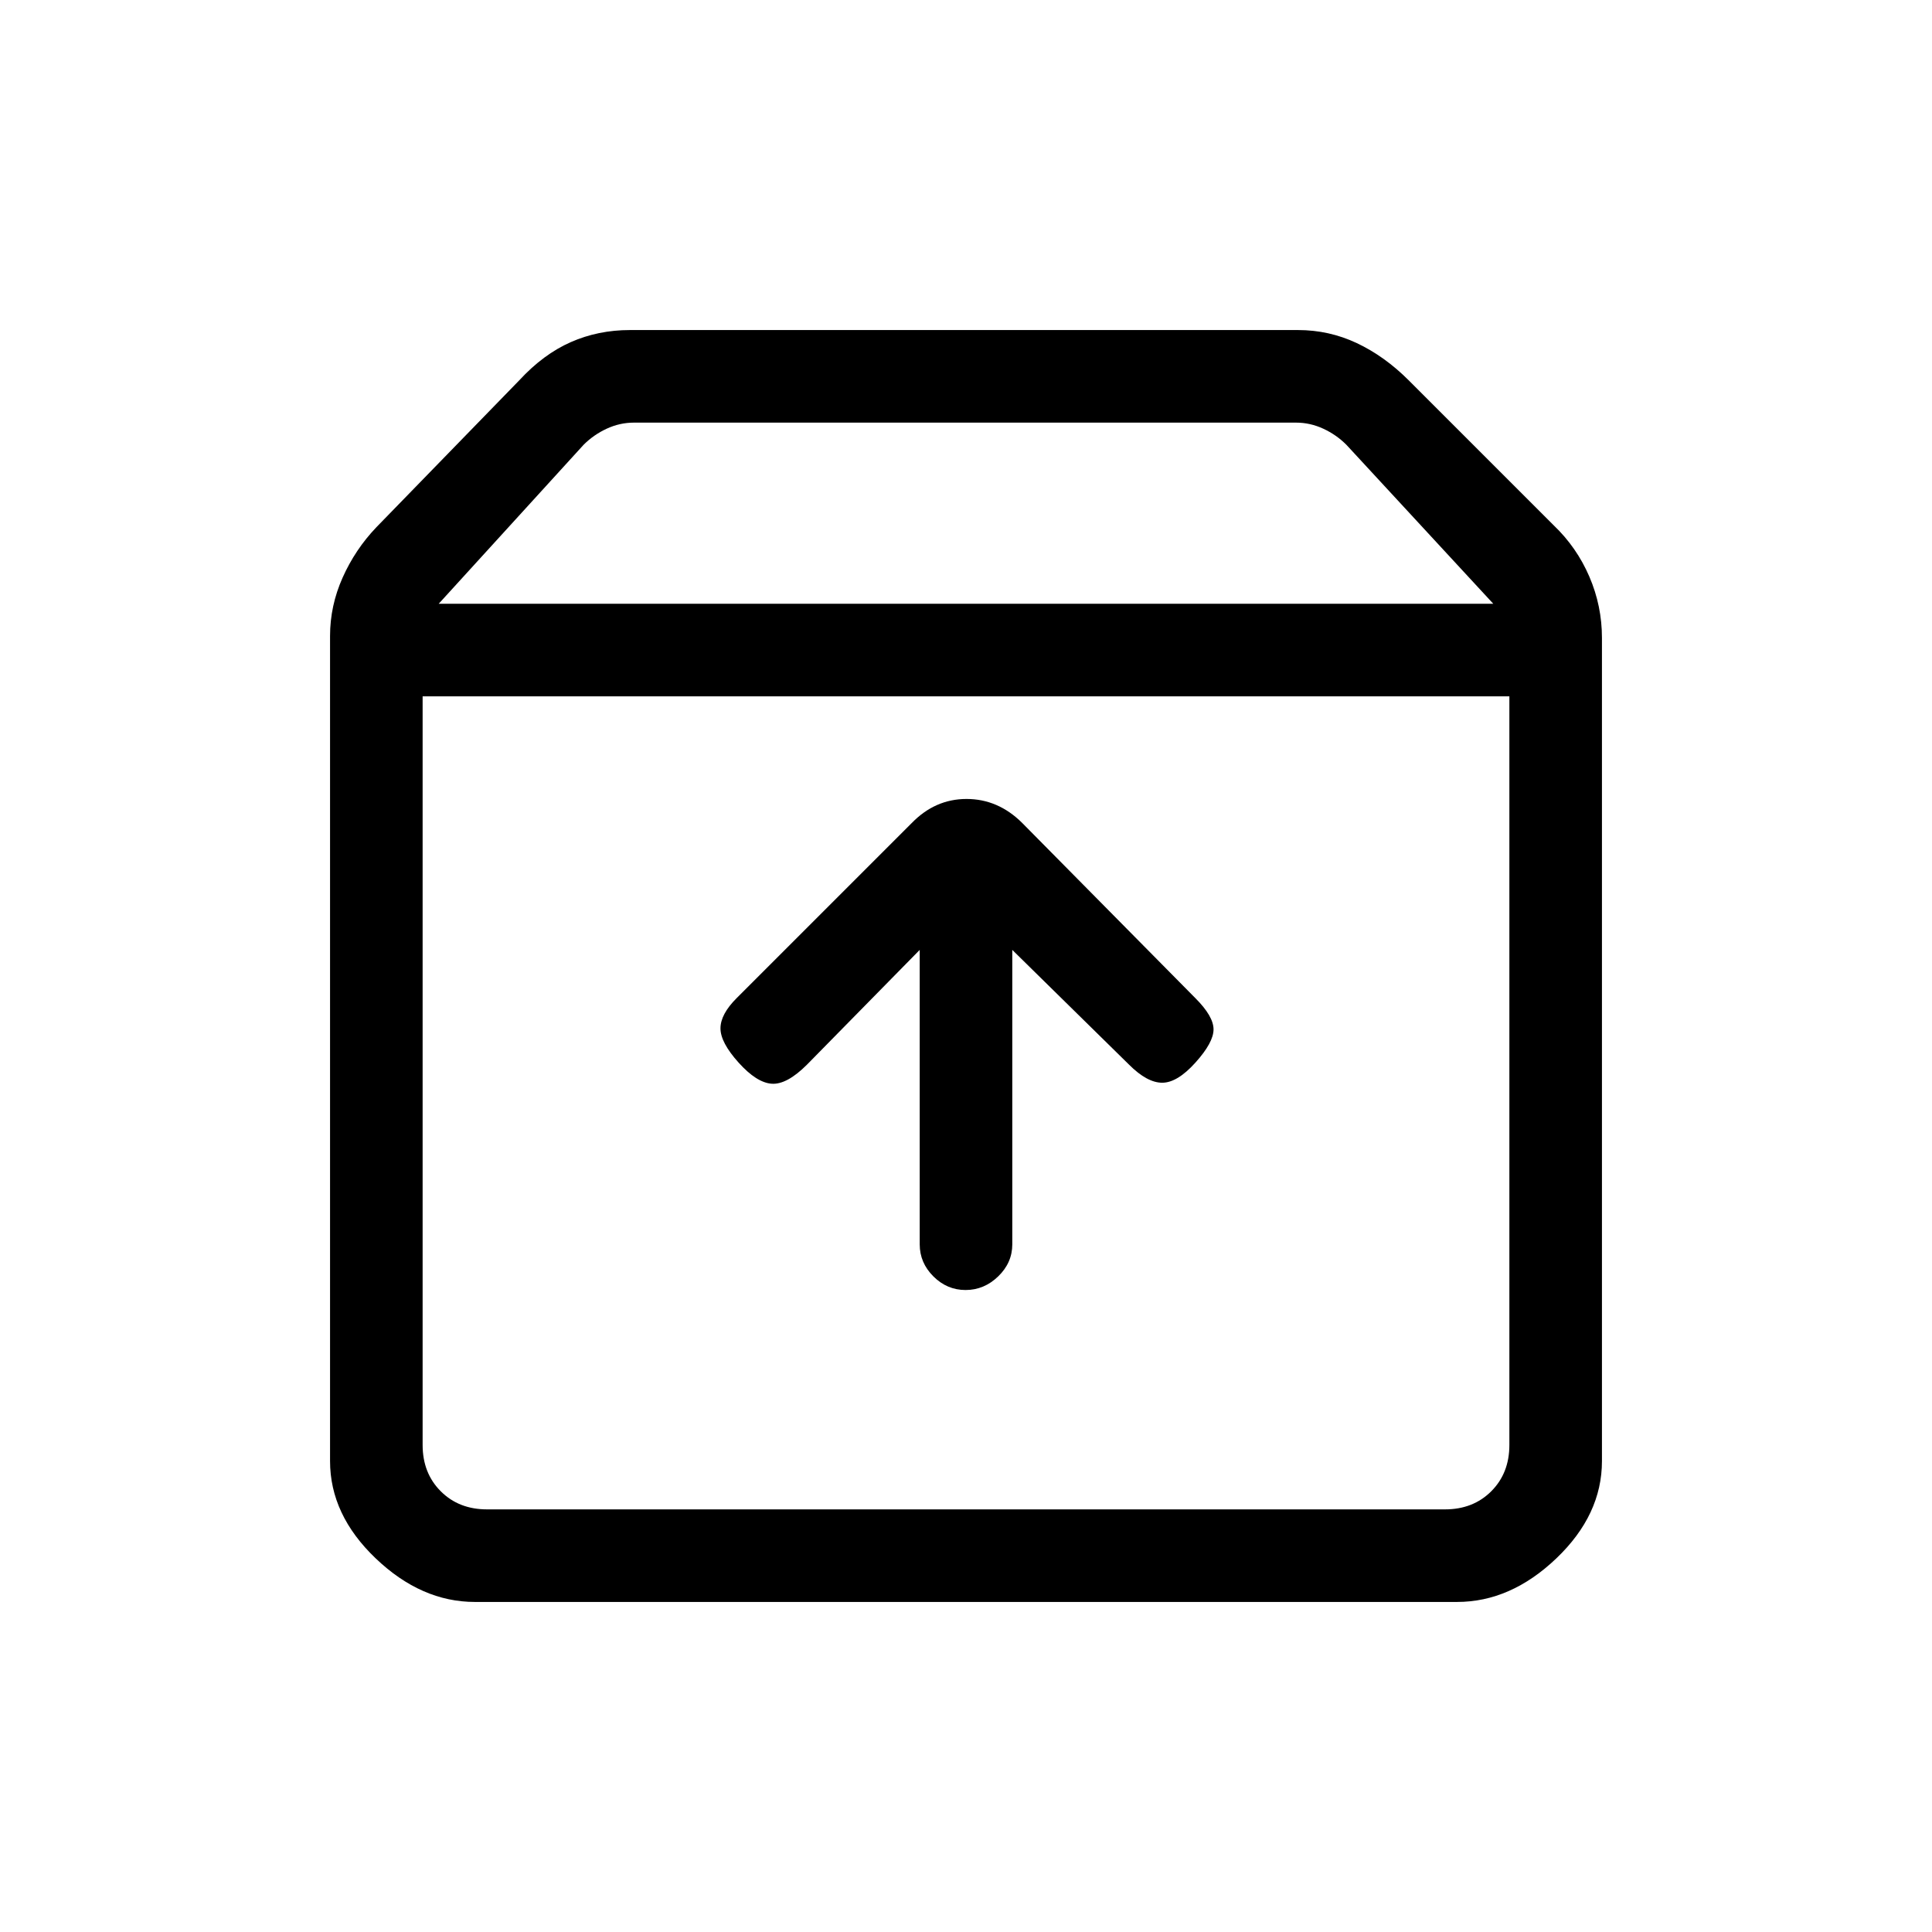 <svg xmlns="http://www.w3.org/2000/svg" height="20" viewBox="0 -960 960 960" width="20"><path d="M479.79-319q9.21 0 16.21-6.77t7-15.94V-488l58 57q9 9 16.5 9t16.5-10q9-10 9-16.5t-9-15.5l-86.14-87.15Q495.91-563 480.27-563q-15.63 0-27.27 12l-87 87q-8 8-8 15t9 17q9 10 16.5 10.5T401-431l56-57v146.29q0 9.17 6.79 15.94t16 6.77ZM210-614v372q0 14 9 23t23 9h476q14 0 23-9t9-23v-372H210Zm26 450q-26.65 0-49.32-21.65Q164-207.3 164-234v-410q0-15 6.25-29T187-698l71-73q12-13 25.62-19 13.62-6 29.38-6h332q15.41 0 29.21 6.5Q688-783 700-771l72 72q11.5 11 17.75 25.55T796-643v409q0 26.7-22.67 48.35Q750.65-164 724-164H236Zm-18-496h524l-73-79q-5-5-11.5-8t-13.5-3H315q-7 0-13.5 3t-11.5 8l-72 79Zm262 248Z"/></svg>
